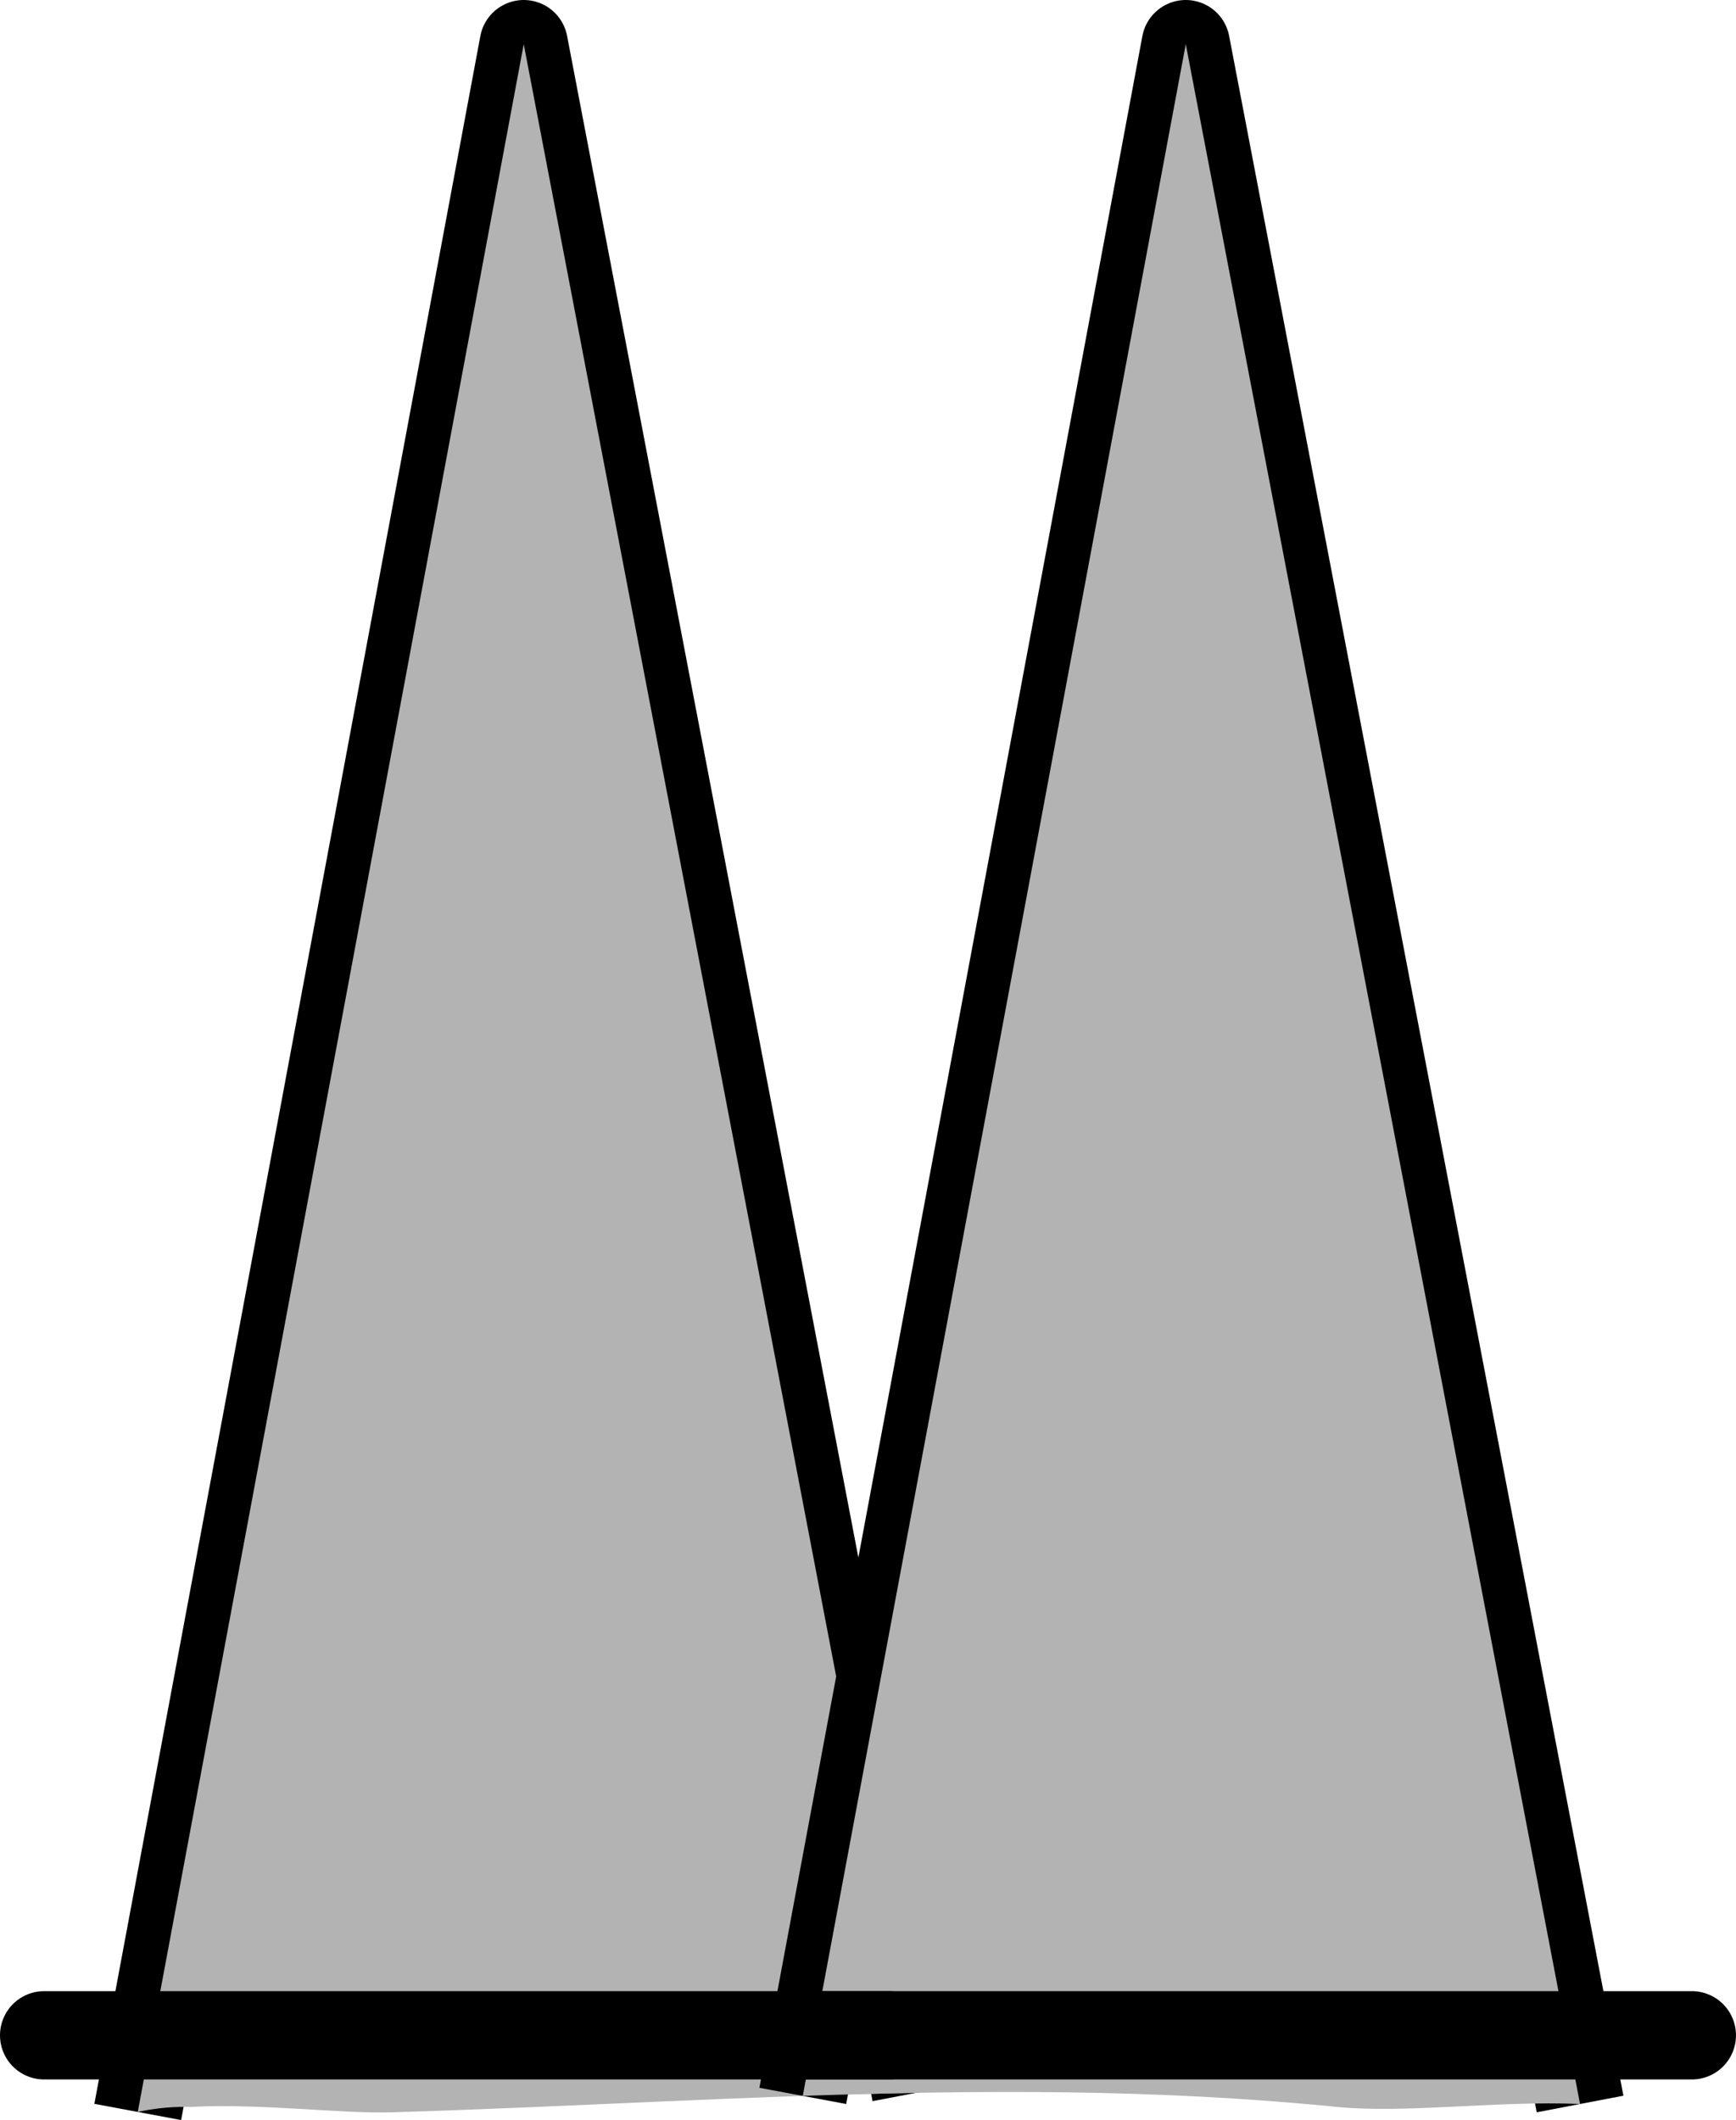 <svg version="1.1" xmlns="http://www.w3.org/2000/svg" xmlns:xlink="http://www.w3.org/1999/xlink" width="78.667" height="96.039" viewBox="0,0,78.667,96.039"><g transform="translate(-201.267,-114.8)"><g data-paper-data="{&quot;isPaintingLayer&quot;:true}" fill-rule="nonzero" stroke-linecap="butt" stroke-miterlimit="10" stroke-dasharray="" stroke-dashoffset="0" style="mix-blend-mode: normal"><g><path d="M207.509,210.472l17.491,-93.672l17.771,92.807" fill="none" stroke="#000000" stroke-width="4" stroke-linejoin="round"/><path d="M225,116.8l17.771,92.807c-7.888,0.145 -15.75,0.64 -23.724,0.881c-2.383,0.072 -5.896,-0.409 -9.144,-0.244c-0.083,-0.002 -0.166,-0.003 -0.249,-0.003c-0.736,0 -1.454,0.08 -2.144,0.23z" fill="#b3b3b3" stroke="none" stroke-width="1" stroke-linejoin="miter"/></g><g><path d="M237.645,209.745l17.355,-92.945l17.868,93.312" fill="none" stroke="#000000" stroke-width="4" stroke-linejoin="round"/><path d="M255,116.8l17.867,93.312c-3.762,-0.161 -7.904,0.444 -11.056,0.129c-8.148,-0.815 -16.155,-0.769 -24.166,-0.497z" fill="#b3b3b3" stroke="none" stroke-width="1" stroke-linejoin="miter"/></g><g><g><path d="M203.267,207h38.267z" fill="none" stroke="#000000" stroke-width="4" stroke-linejoin="round"/><path d="M203.267,207h38.267z" fill="#b3b3b3" stroke="none" stroke-width="1" stroke-linejoin="miter"/></g><g><path d="M277.933,207h-41.067z" fill="none" stroke="#000000" stroke-width="4" stroke-linejoin="round"/><path d="M277.933,207h-41.067z" fill="#b3b3b3" stroke="none" stroke-width="1" stroke-linejoin="miter"/></g></g></g></g></svg>